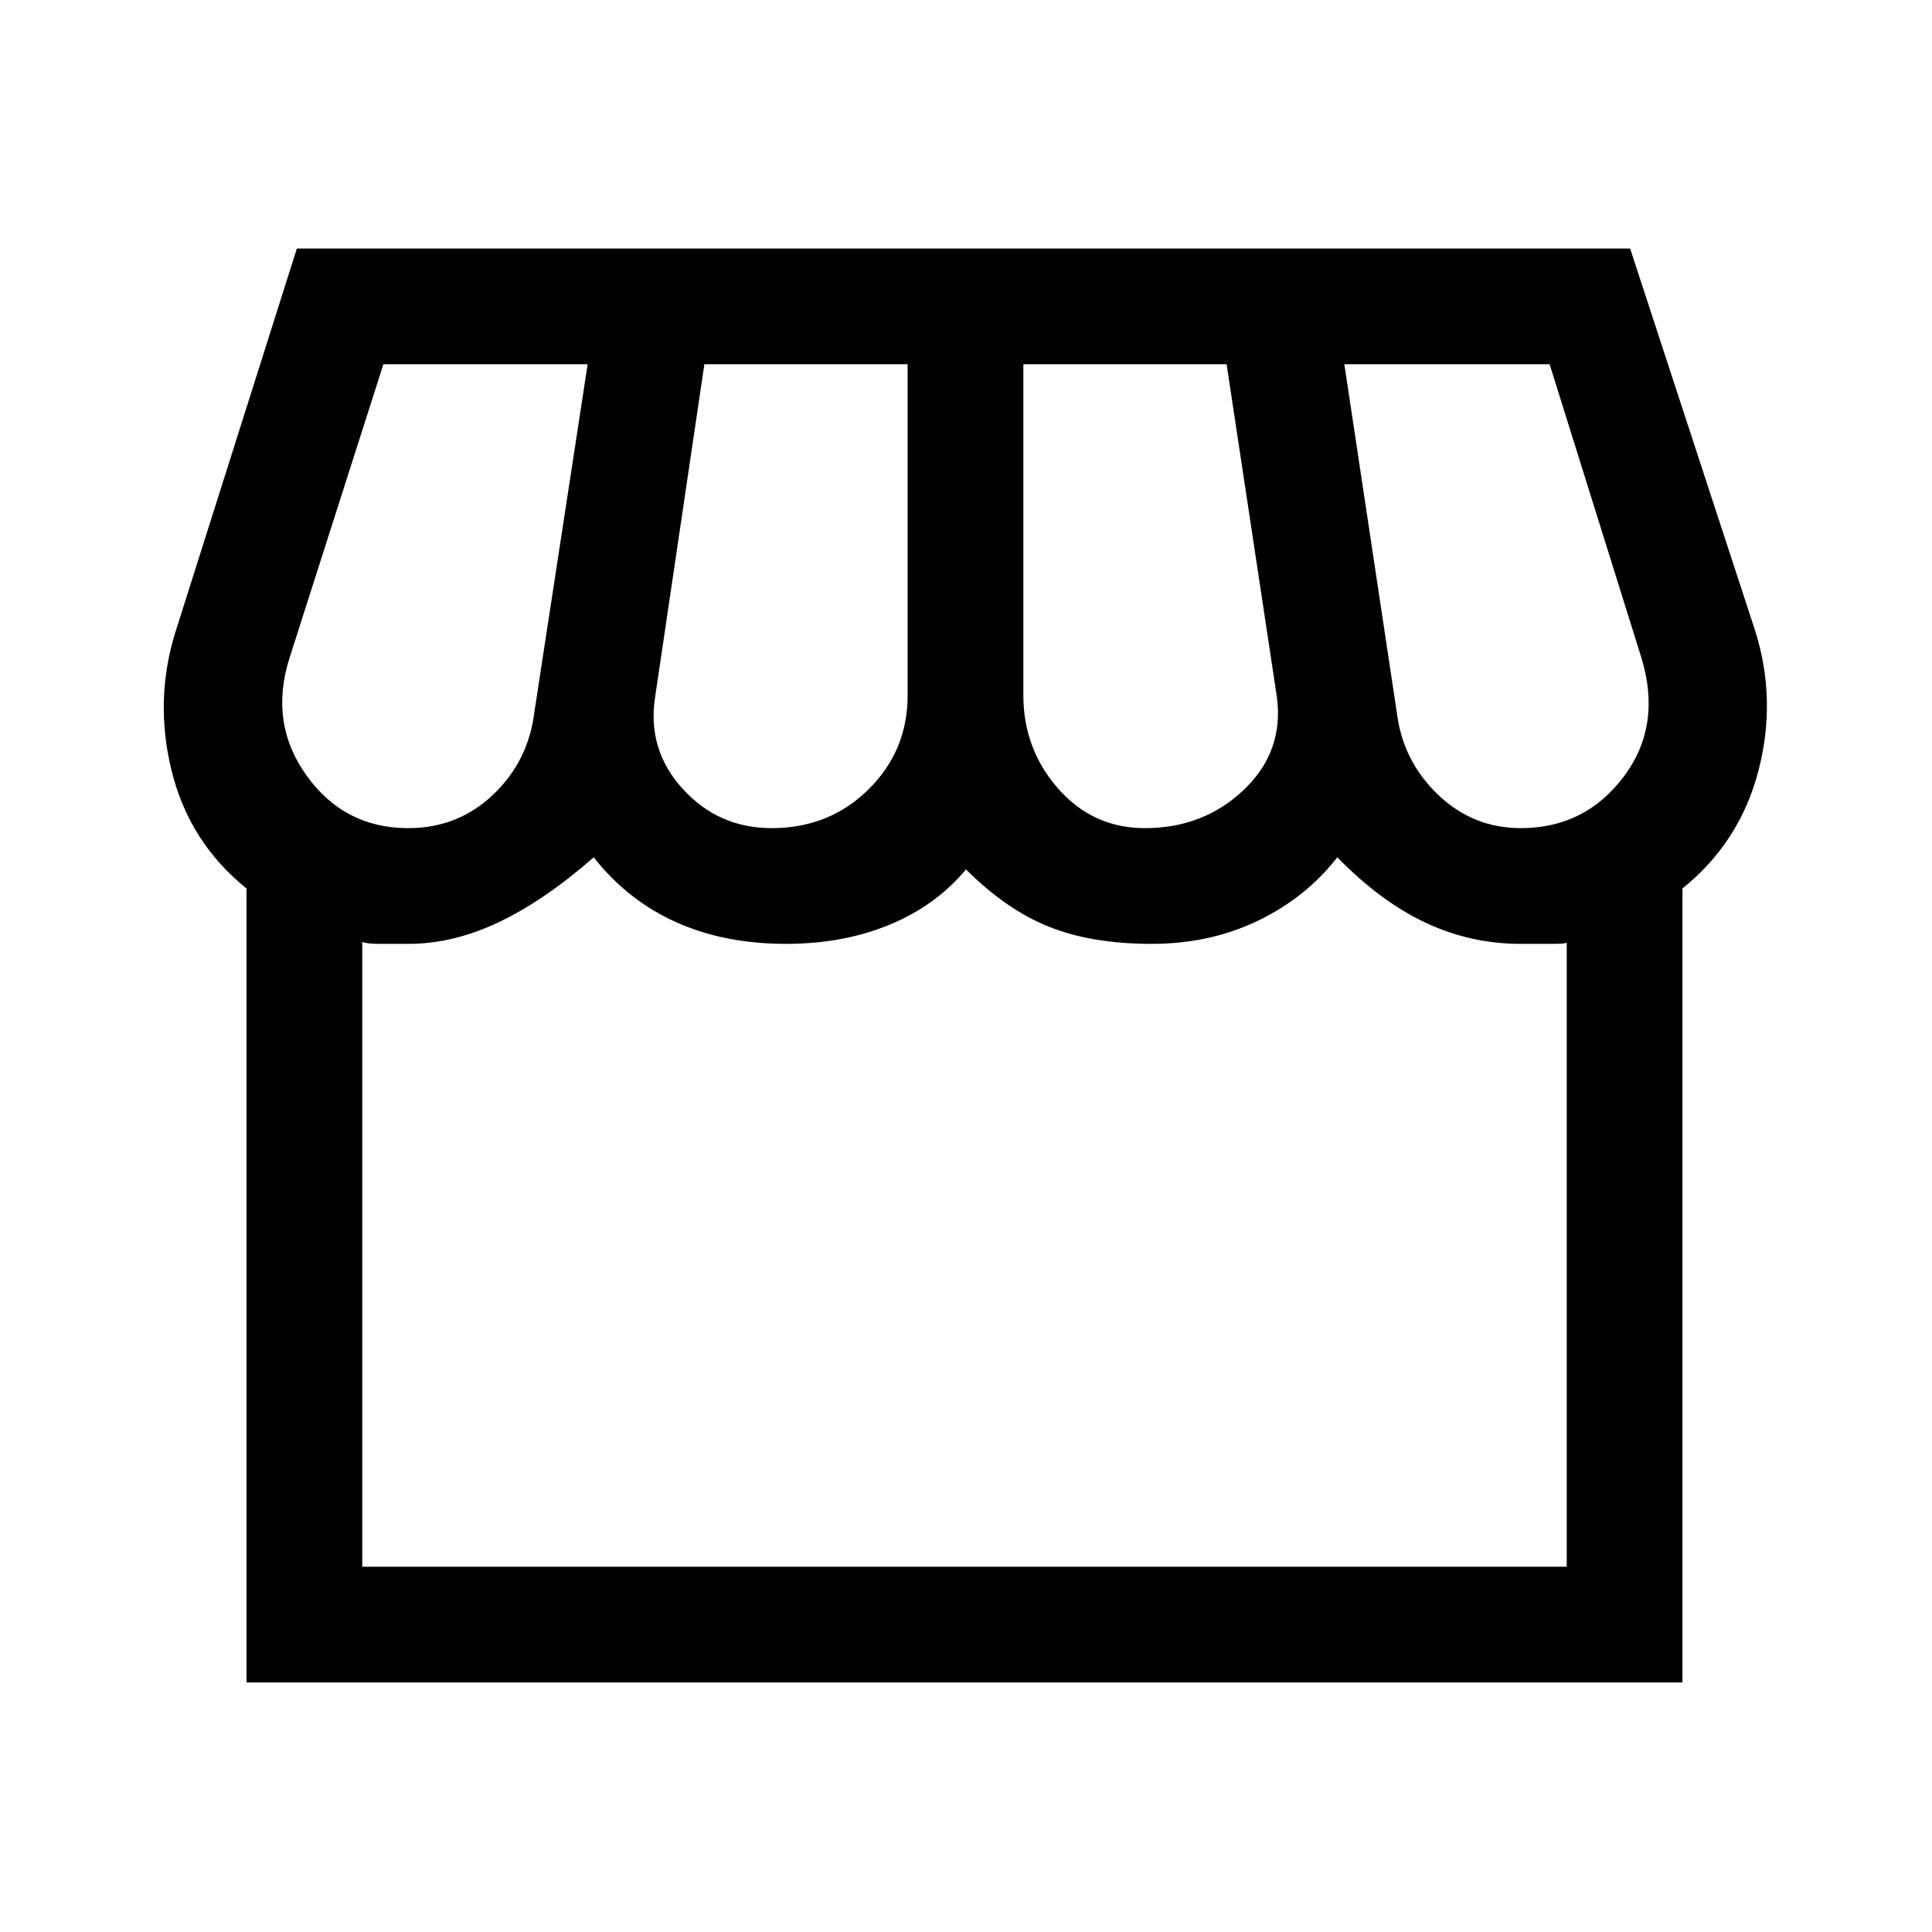 <svg xmlns="http://www.w3.org/2000/svg" height="48" viewBox="0 -960 960 960" width="48"><path d="M836-518.5V-124H122.5v-394.5q-28.5-23-37.25-58.59-8.75-35.6 2.25-69.91l60-189.5H810L872-647q11 34.5 1.75 70T836-518.5Zm-267.14-30q29.14 0 49.14-19t16.5-46l-25-165.5h-101v164.5q0 26.6 17.25 46.3 17.25 19.7 43.11 19.7Zm-185.36 0q28.5 0 48-19.2t19.5-46.8V-779H350l-24.5 165.5q-4 26 13.75 45.5t44.25 19.5Zm-180.62 0q24.62 0 42.12-16.61 17.5-16.61 20.5-40.89L292-779H190.5L144-633.5q-10.5 32.5 8.25 58.75t50.63 26.25Zm552.82 0q31.8 0 51.05-25.5 19.25-25.5 8.75-59.5L770-779H668l26.06 173q2.94 24 20.35 40.75t41.29 16.75ZM180-181.5h598.5V-492q1 1-7.05 1H755.5q-24.7 0-47.1-10.5Q686-512 664.5-534q-15.58 20-39.43 31.5-23.84 11.5-52.95 11.5-29.62 0-50.87-8.5Q500-508 480-528q-15 18-38 27.5t-51.47 9.5Q360-491 336-501.75T295-534q-24.5 21.5-47.2 32.25Q225.11-491 203.04-491h-14.29q-6.75 0-8.75-1v310.5Zm598.5 0H180h598.5Z"/></svg>